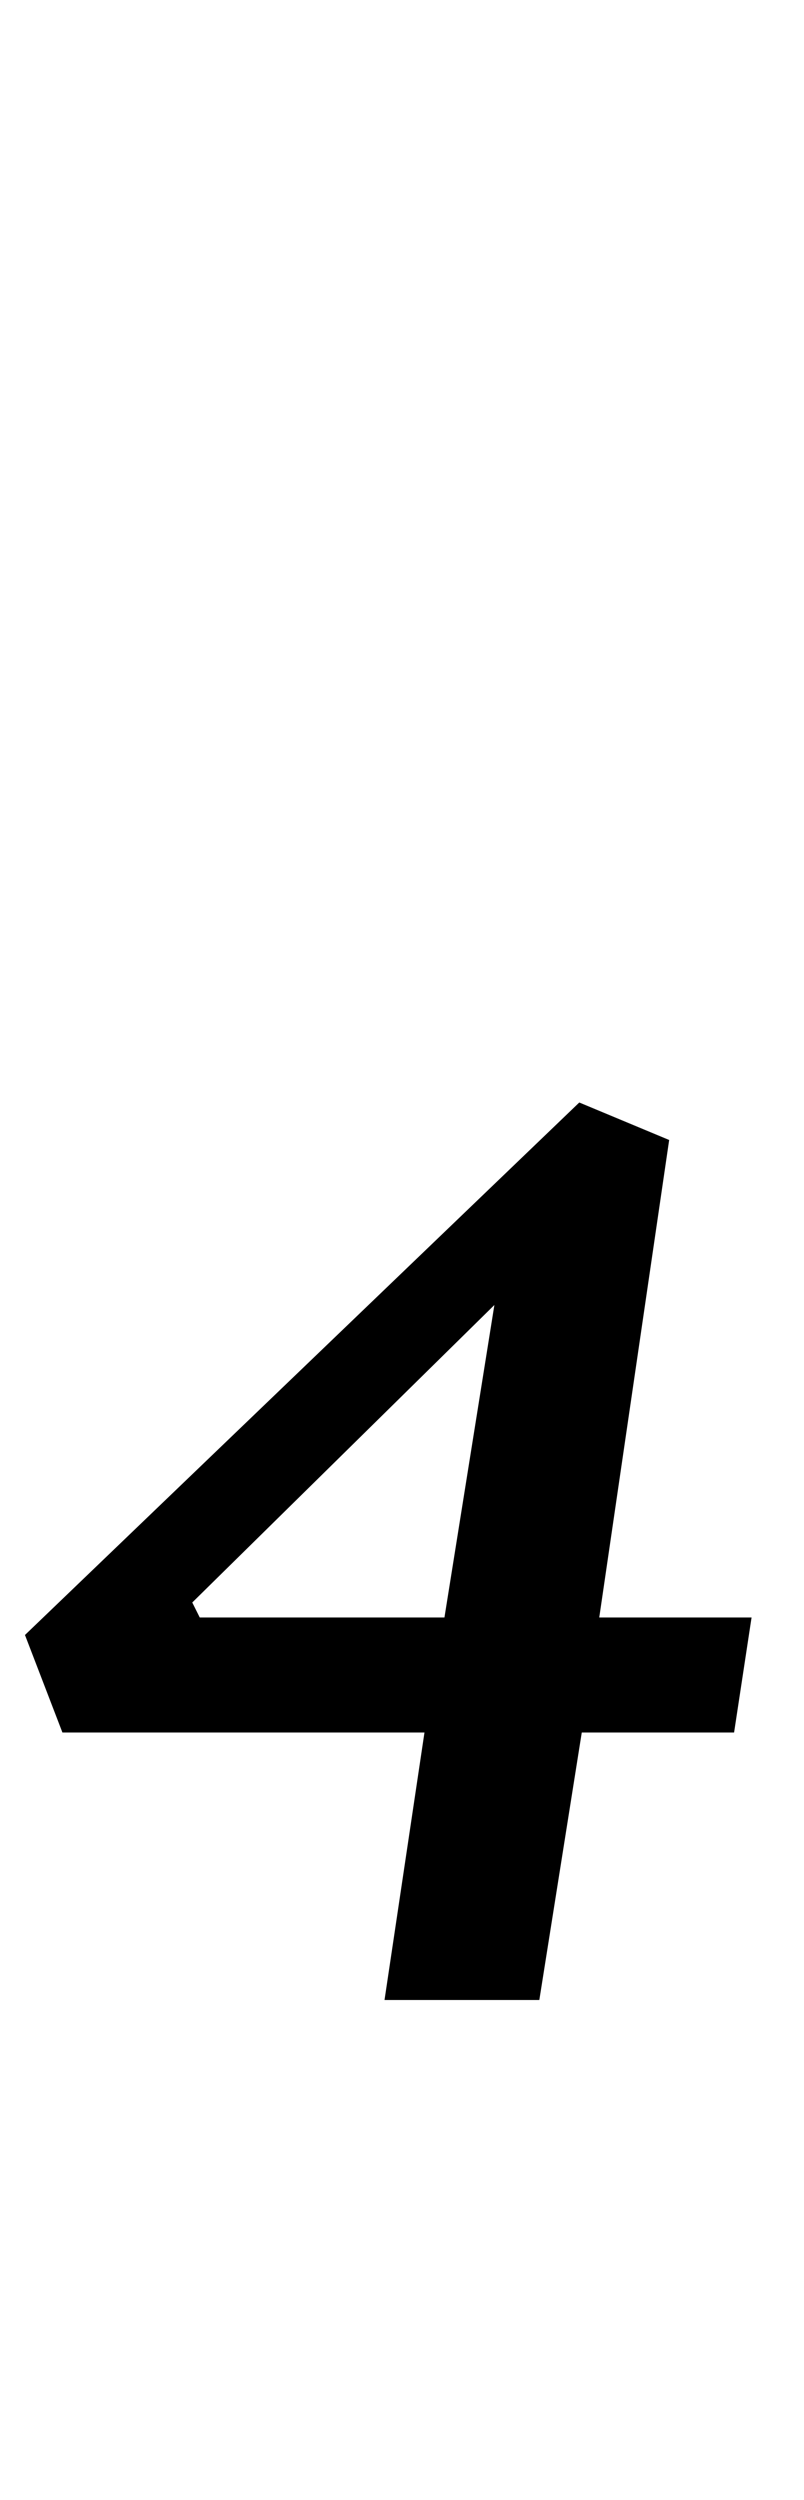 <?xml version="1.0" standalone="no"?>
<!DOCTYPE svg PUBLIC "-//W3C//DTD SVG 1.1//EN" "http://www.w3.org/Graphics/SVG/1.1/DTD/svg11.dtd" >
<svg xmlns="http://www.w3.org/2000/svg" xmlns:xlink="http://www.w3.org/1999/xlink" version="1.1" viewBox="-28 0 322 1000">
  <g transform="matrix(1 0 0 -1 0 800)">
   <path fill="currentColor"
d="M0 0zM142 107h-145l-15 39l222 213l36 -15l-28 -191h61l-7 -46h-61l-17 -107h-62zM150 153l20 125l-121 -119l3 -6h98z" />
  </g>

</svg>
